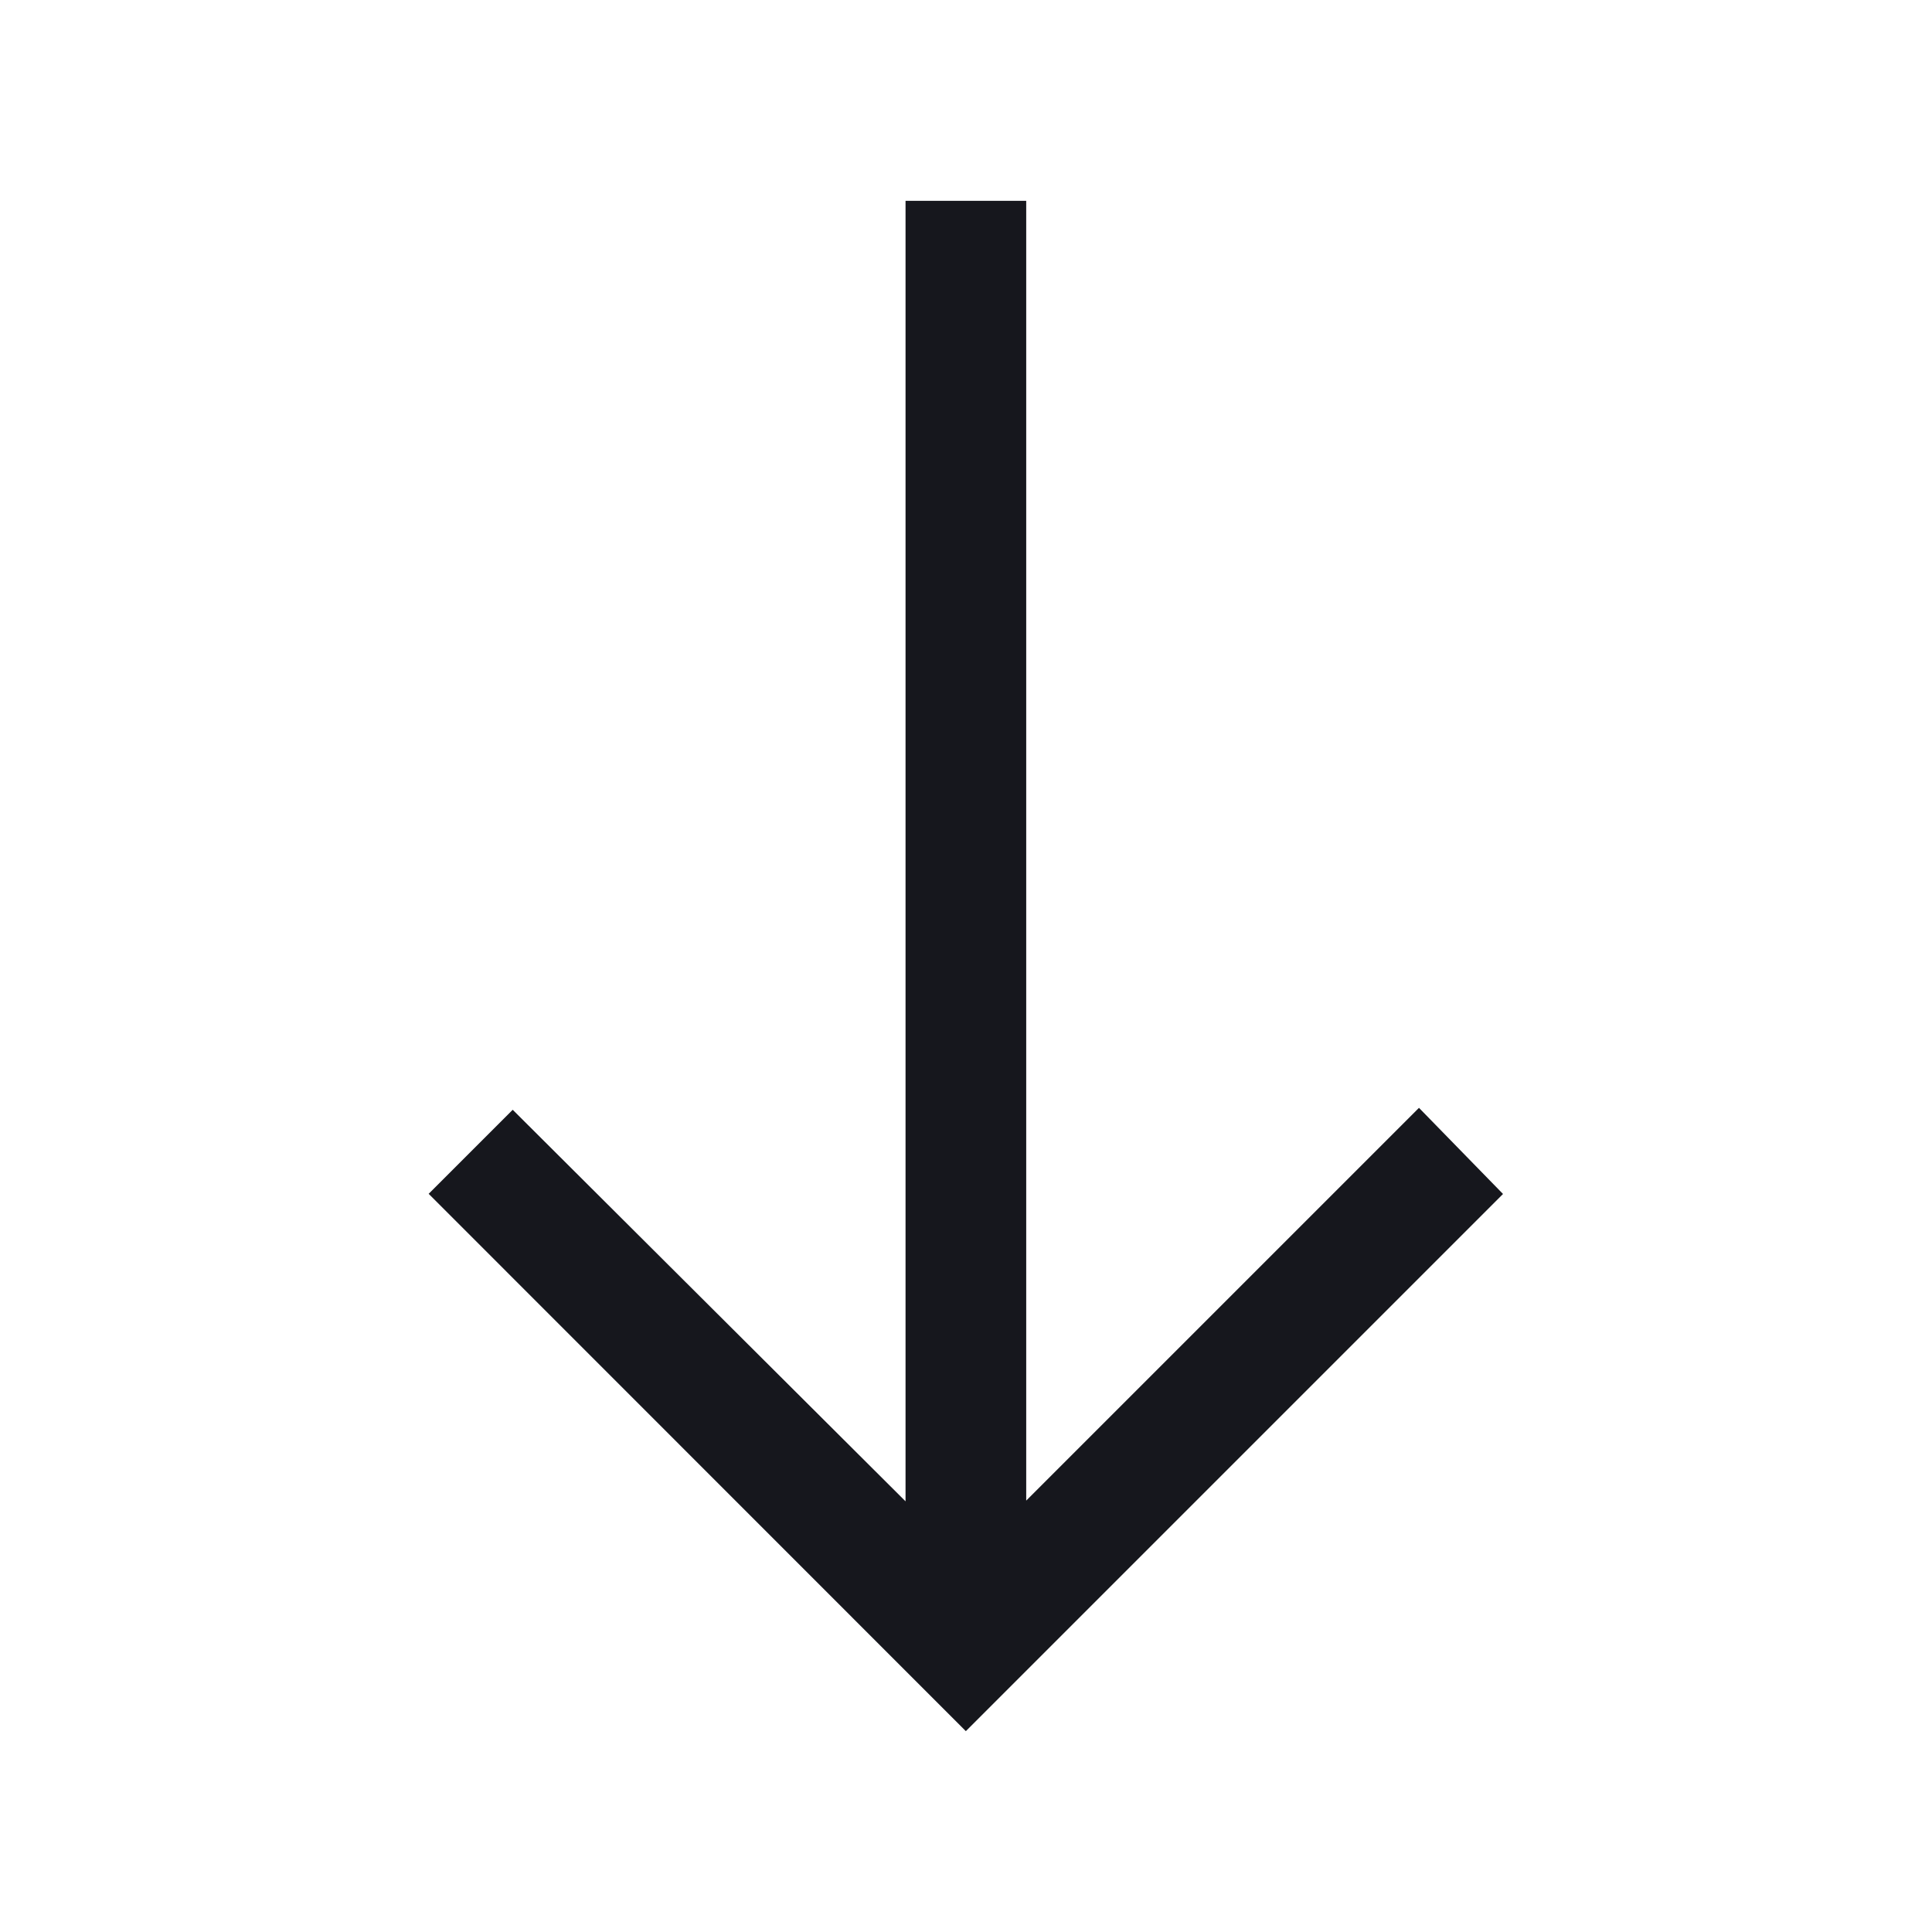 <svg width="24" height="24" viewBox="0 0 24 24" xmlns="http://www.w3.org/2000/svg">
    <path d="M11.998 21.505 5.325 14.83l1.044-1.044 4.88 4.864V2.495h1.499v16.146l4.879-4.879 1.044 1.07z" fill="#16171D" fill-rule="evenodd"/>
</svg>

